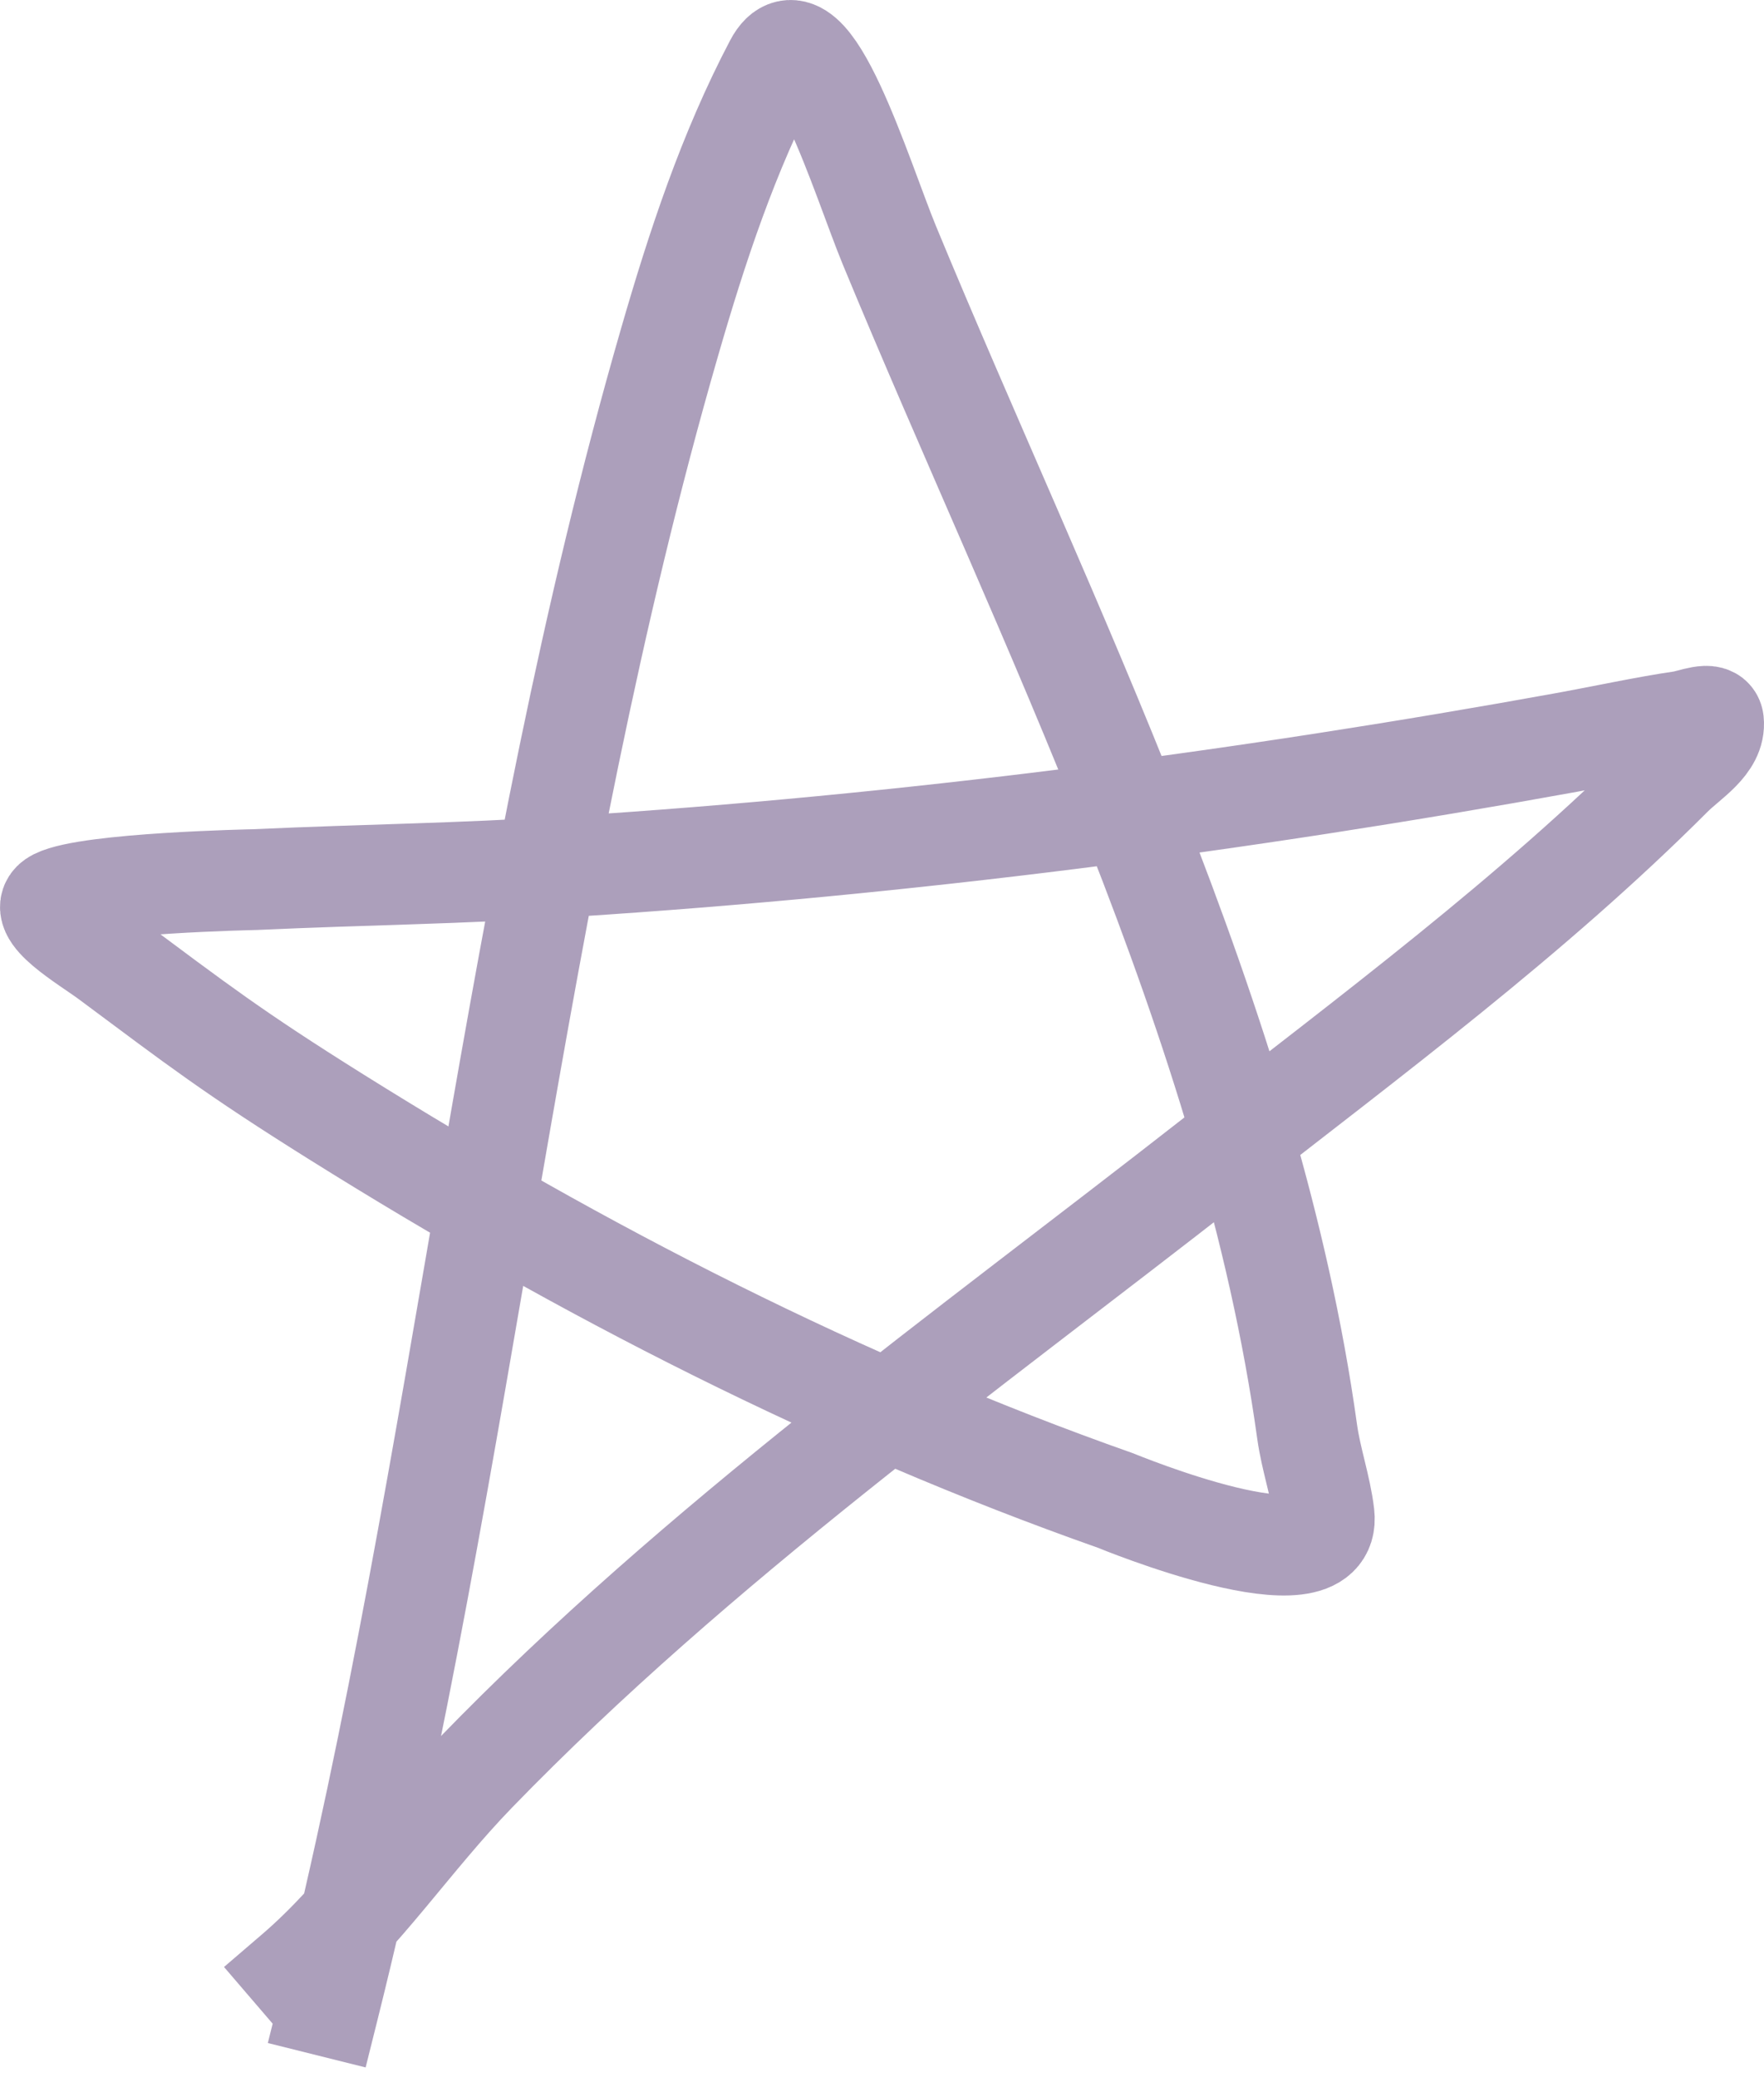 <svg width="175" height="206" viewBox="0 0 175 206" fill="none" xmlns="http://www.w3.org/2000/svg">
<path d="M32.633 199C46.246 144.475 50.769 88.114 66.412 33.986C69.152 24.502 72.254 15.08 76.862 6.327C80.175 0.037 85.53 17.791 88.246 24.361C103.716 61.779 124.053 101.462 129.676 142.002C130.057 144.752 131.036 147.508 131.355 150.224C132.24 157.755 110.796 148.878 110.641 148.823C83.567 139.277 57.688 126.007 33.38 110.793C23.116 104.369 19.645 101.679 10.799 95.095C8.695 93.529 3.229 90.382 5.574 89.208C8.838 87.574 25.195 87.249 25.262 87.246C36.926 86.715 45.002 86.69 56.707 85.938C89.817 83.81 122.975 79.532 155.616 73.604C158.738 73.037 163.449 72.029 166.813 71.548C167.86 71.398 169.875 70.495 169.986 71.548C170.223 73.803 167.481 75.364 165.88 76.968C151.993 90.874 135.957 102.747 120.531 114.811C95.592 134.315 69.307 153.008 47.19 175.827C40.849 182.37 35.891 189.957 29.274 195.636" stroke="#AC9FBB" stroke-width="10" stroke-linecap="square"/>
</svg>
